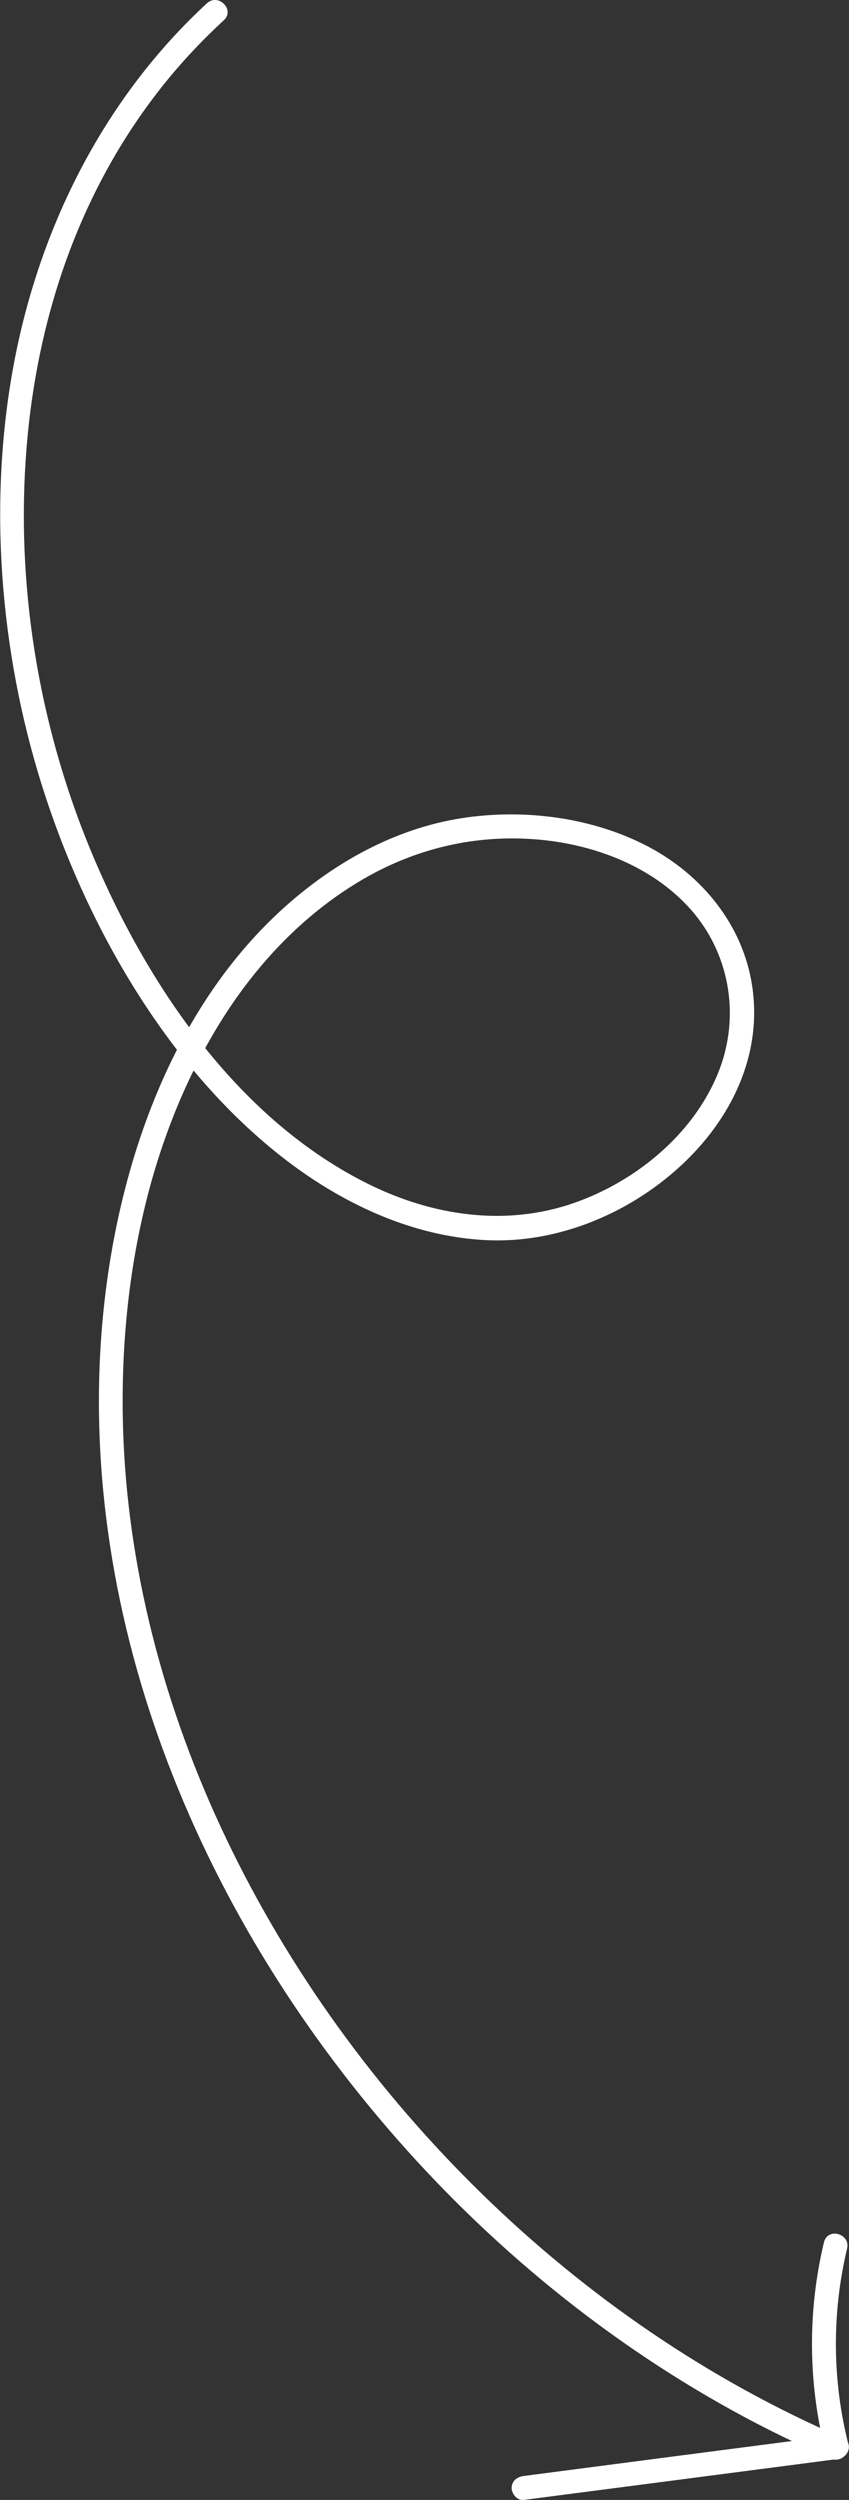 <?xml version="1.0" encoding="UTF-8"?><svg id="_レイヤー_2" xmlns="http://www.w3.org/2000/svg" viewBox="0 0 106.45 313.17"><rect x="0" y="0" width="106.45" height="313.17" fill="#333333" stroke="none"/><g id="main"><path d="m25.95.41C13.04,12.3,4.94,28.47,1.73,45.62S-.08,81.45,5.26,98.4s15.35,34.93,29.94,46.41c7.41,5.83,16.38,10.13,25.93,10.55,8.85.38,17.72-3.34,24.18-9.28s10.28-13.99,9-22.55c-1.14-7.64-6.28-13.91-13.01-17.46s-14.98-4.72-22.64-3.69c-8.38,1.13-15.95,5.16-22.29,10.65-13.61,11.79-20.51,29.87-22.93,47.32-2.58,18.59-.23,37.62,5.76,55.35,6.14,18.16,15.97,34.96,28.3,49.61,12.39,14.72,27.43,27.33,44.29,36.63,4.02,2.22,8.14,4.23,12.35,6.05,1.75.76,3.28-1.83,1.51-2.59-16.81-7.25-32.09-17.77-45.18-30.53-13.16-12.83-24.15-27.92-32.09-44.51-7.77-16.24-12.53-34.05-12.97-52.1-.42-17.26,3.01-35.34,12.19-50.17,4.38-7.07,10.18-13.29,17.33-17.6,6.7-4.05,14.22-5.94,22.05-5.36,7.03.52,14.28,3.11,19.2,8.33,5.32,5.64,6.76,13.81,3.85,20.97-3.13,7.71-10.36,13.59-18.1,16.28-8.55,2.97-17.64,1.6-25.65-2.34-16.21-7.98-27.47-24.44-34.41-40.65-6.7-15.66-9.77-32.99-8.66-50S9.61,24.64,19.85,11.44c2.48-3.2,5.25-6.17,8.22-8.91,1.42-1.31-.7-3.43-2.12-2.12h0Z" style="fill:#fff;"/><path d="m103.31,280.89c-2.05,8.58-2,17.52.15,26.07l1.45-1.9c-13.09,1.7-26.17,3.4-39.26,5.11-.81.11-1.49.61-1.5,1.5,0,.73.7,1.6,1.5,1.5,13.09-1.7,26.17-3.4,39.26-5.11.96-.13,1.71-.86,1.45-1.9-2.02-8.03-2.07-16.42-.15-24.48.45-1.88-2.44-2.68-2.89-.8h0Z" style="fill:#fff;"/></g></svg>